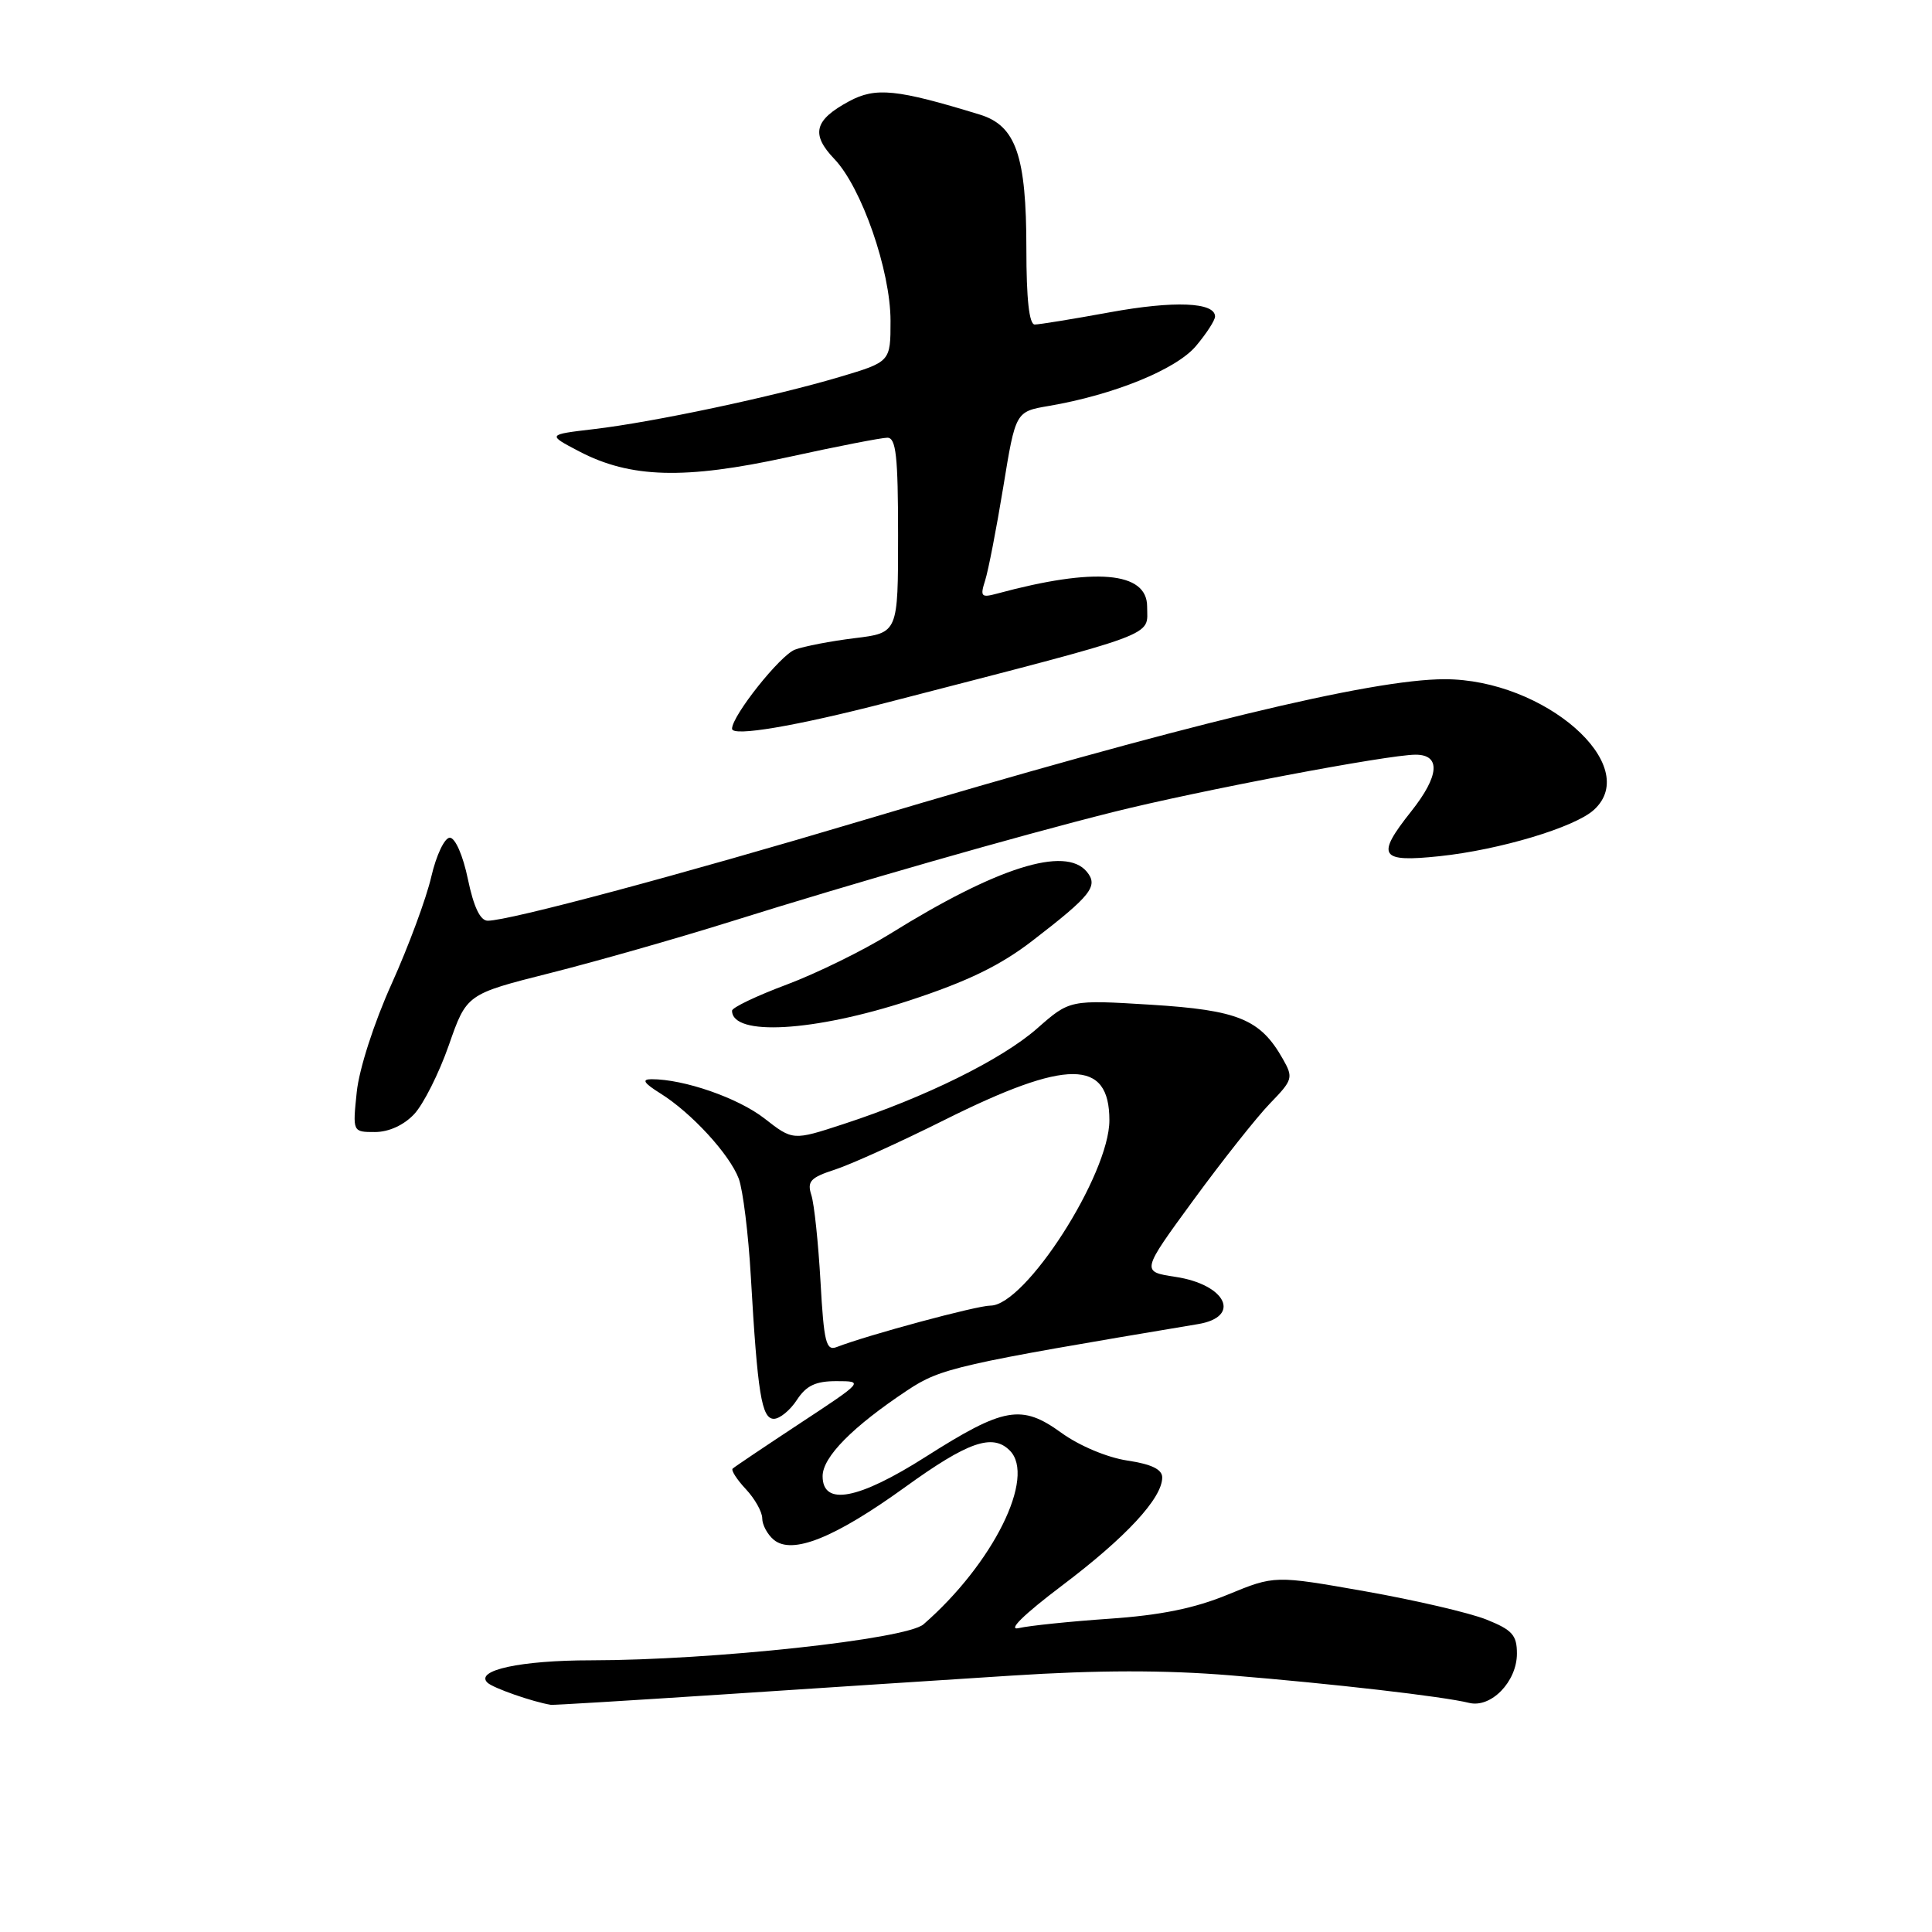 <?xml version="1.0" encoding="UTF-8" standalone="no"?>
<!DOCTYPE svg PUBLIC "-//W3C//DTD SVG 1.1//EN" "http://www.w3.org/Graphics/SVG/1.1/DTD/svg11.dtd" >
<svg xmlns="http://www.w3.org/2000/svg" xmlns:xlink="http://www.w3.org/1999/xlink" version="1.1" viewBox="0 0 256 256">
 <g >
 <path fill="currentColor"
d=" M 95.50 224.54 C 107.60 223.74 124.92 222.61 134.00 222.03 C 145.43 221.29 154.34 221.28 163.00 221.99 C 176.61 223.10 191.24 224.79 194.66 225.64 C 197.57 226.36 201.00 222.83 201.00 219.11 C 201.00 216.66 200.38 215.97 196.96 214.60 C 194.74 213.71 187.52 212.03 180.91 210.86 C 168.90 208.74 168.90 208.74 162.70 211.29 C 158.30 213.11 153.75 214.03 147.00 214.49 C 141.78 214.85 136.38 215.41 135.00 215.73 C 133.44 216.10 135.60 213.97 140.76 210.07 C 149.21 203.69 154.00 198.52 154.00 195.77 C 154.00 194.70 152.58 194.01 149.38 193.53 C 146.72 193.13 143.02 191.58 140.63 189.85 C 135.36 186.03 133.03 186.44 122.68 193.02 C 113.74 198.71 109.00 199.61 109.00 195.60 C 109.00 193.06 112.99 189.03 120.25 184.21 C 124.67 181.28 126.78 180.80 158.75 175.45 C 164.53 174.49 162.49 170.21 155.75 169.19 C 151.20 168.50 151.20 168.50 158.15 159.00 C 161.97 153.78 166.53 148.02 168.28 146.21 C 171.31 143.09 171.39 142.79 169.98 140.31 C 167.00 135.05 164.07 133.85 152.50 133.13 C 141.75 132.47 141.75 132.47 137.42 136.28 C 132.76 140.38 122.56 145.42 111.78 148.94 C 105.06 151.14 105.06 151.14 101.28 148.19 C 97.79 145.48 90.64 142.99 86.31 143.00 C 84.99 143.01 85.31 143.51 87.50 144.88 C 91.62 147.45 96.67 152.95 97.89 156.18 C 98.44 157.66 99.17 163.51 99.49 169.18 C 100.38 184.67 100.92 188.00 102.54 188.00 C 103.32 188.00 104.69 186.88 105.59 185.50 C 106.84 183.59 108.09 183.00 110.87 183.01 C 114.47 183.01 114.42 183.06 106.00 188.60 C 101.33 191.68 97.31 194.38 97.08 194.60 C 96.85 194.82 97.64 196.05 98.83 197.32 C 100.02 198.59 101.00 200.33 101.00 201.19 C 101.00 202.05 101.69 203.33 102.53 204.03 C 104.97 206.05 110.60 203.79 119.99 197.01 C 128.26 191.04 131.51 189.91 133.80 192.20 C 137.30 195.70 131.59 207.20 122.37 215.23 C 120.10 217.21 94.41 219.99 78.32 220.00 C 69.00 220.00 62.89 221.32 64.59 222.96 C 65.32 223.67 70.59 225.51 73.00 225.90 C 73.28 225.95 83.40 225.33 95.50 224.54 Z  M 54.88 147.63 C 56.10 146.33 58.17 142.22 59.47 138.50 C 61.83 131.73 61.83 131.73 72.88 128.94 C 78.95 127.41 89.68 124.35 96.71 122.15 C 113.18 116.98 134.82 110.78 147.50 107.60 C 158.89 104.75 183.92 100.00 187.57 100.00 C 190.94 100.00 190.73 102.80 187.00 107.50 C 182.28 113.45 182.80 114.29 190.75 113.45 C 198.71 112.61 208.65 109.63 211.19 107.32 C 217.69 101.44 204.64 90.00 191.43 90.00 C 181.71 90.00 156.58 96.09 114.67 108.60 C 89.95 115.98 67.46 122.00 64.63 122.00 C 63.63 122.00 62.77 120.19 62.00 116.50 C 61.35 113.35 60.32 111.00 59.60 111.00 C 58.91 111.00 57.81 113.31 57.15 116.16 C 56.50 119.00 54.13 125.40 51.89 130.37 C 49.55 135.55 47.58 141.68 47.27 144.71 C 46.72 150.00 46.72 150.00 49.69 150.00 C 51.51 150.00 53.51 149.09 54.88 147.63 Z  M 120.50 132.57 C 128.18 130.05 132.52 127.95 136.78 124.67 C 144.60 118.65 145.58 117.41 144.00 115.50 C 141.15 112.07 132.11 114.92 117.92 123.75 C 114.39 125.94 108.24 128.96 104.25 130.46 C 100.26 131.95 97.00 133.51 97.00 133.92 C 97.00 137.34 107.85 136.71 120.50 132.57 Z  M 117.50 93.10 C 154.22 83.60 152.00 84.43 152.00 80.36 C 152.00 75.74 145.08 75.15 132.14 78.65 C 130.01 79.23 129.85 79.06 130.54 76.90 C 130.96 75.58 132.04 70.01 132.94 64.52 C 134.57 54.54 134.57 54.54 138.97 53.79 C 147.59 52.32 155.86 48.95 158.47 45.85 C 159.86 44.20 161.00 42.44 161.00 41.94 C 161.00 40.04 155.58 39.82 147.06 41.38 C 142.20 42.27 137.72 43.00 137.11 43.00 C 136.37 43.00 136.00 39.63 136.00 32.97 C 136.00 20.65 134.62 16.66 129.85 15.19 C 118.83 11.81 116.04 11.52 112.51 13.42 C 107.89 15.91 107.42 17.78 110.55 21.06 C 114.17 24.84 118.00 35.86 118.00 42.52 C 118.00 47.94 118.00 47.94 111.25 49.95 C 102.51 52.55 86.57 55.94 78.69 56.86 C 72.50 57.59 72.50 57.59 76.74 59.81 C 83.52 63.36 90.72 63.56 104.33 60.59 C 110.84 59.16 116.80 58.00 117.58 58.00 C 118.73 58.00 119.00 60.43 119.00 70.93 C 119.00 83.86 119.00 83.86 113.25 84.56 C 110.09 84.95 106.53 85.63 105.34 86.08 C 103.39 86.80 97.00 94.84 97.00 96.56 C 97.00 97.65 105.43 96.22 117.50 93.10 Z  M 108.72 169.81 C 108.43 164.69 107.89 159.54 107.51 158.36 C 106.92 156.53 107.39 156.03 110.66 154.97 C 112.77 154.28 119.31 151.32 125.19 148.38 C 141.40 140.29 147.00 140.30 147.00 148.44 C 147.00 155.64 135.86 173.00 131.24 173.00 C 129.43 173.00 115.00 176.89 110.87 178.49 C 109.46 179.04 109.17 177.88 108.72 169.81 Z "/>
</g>
</svg>